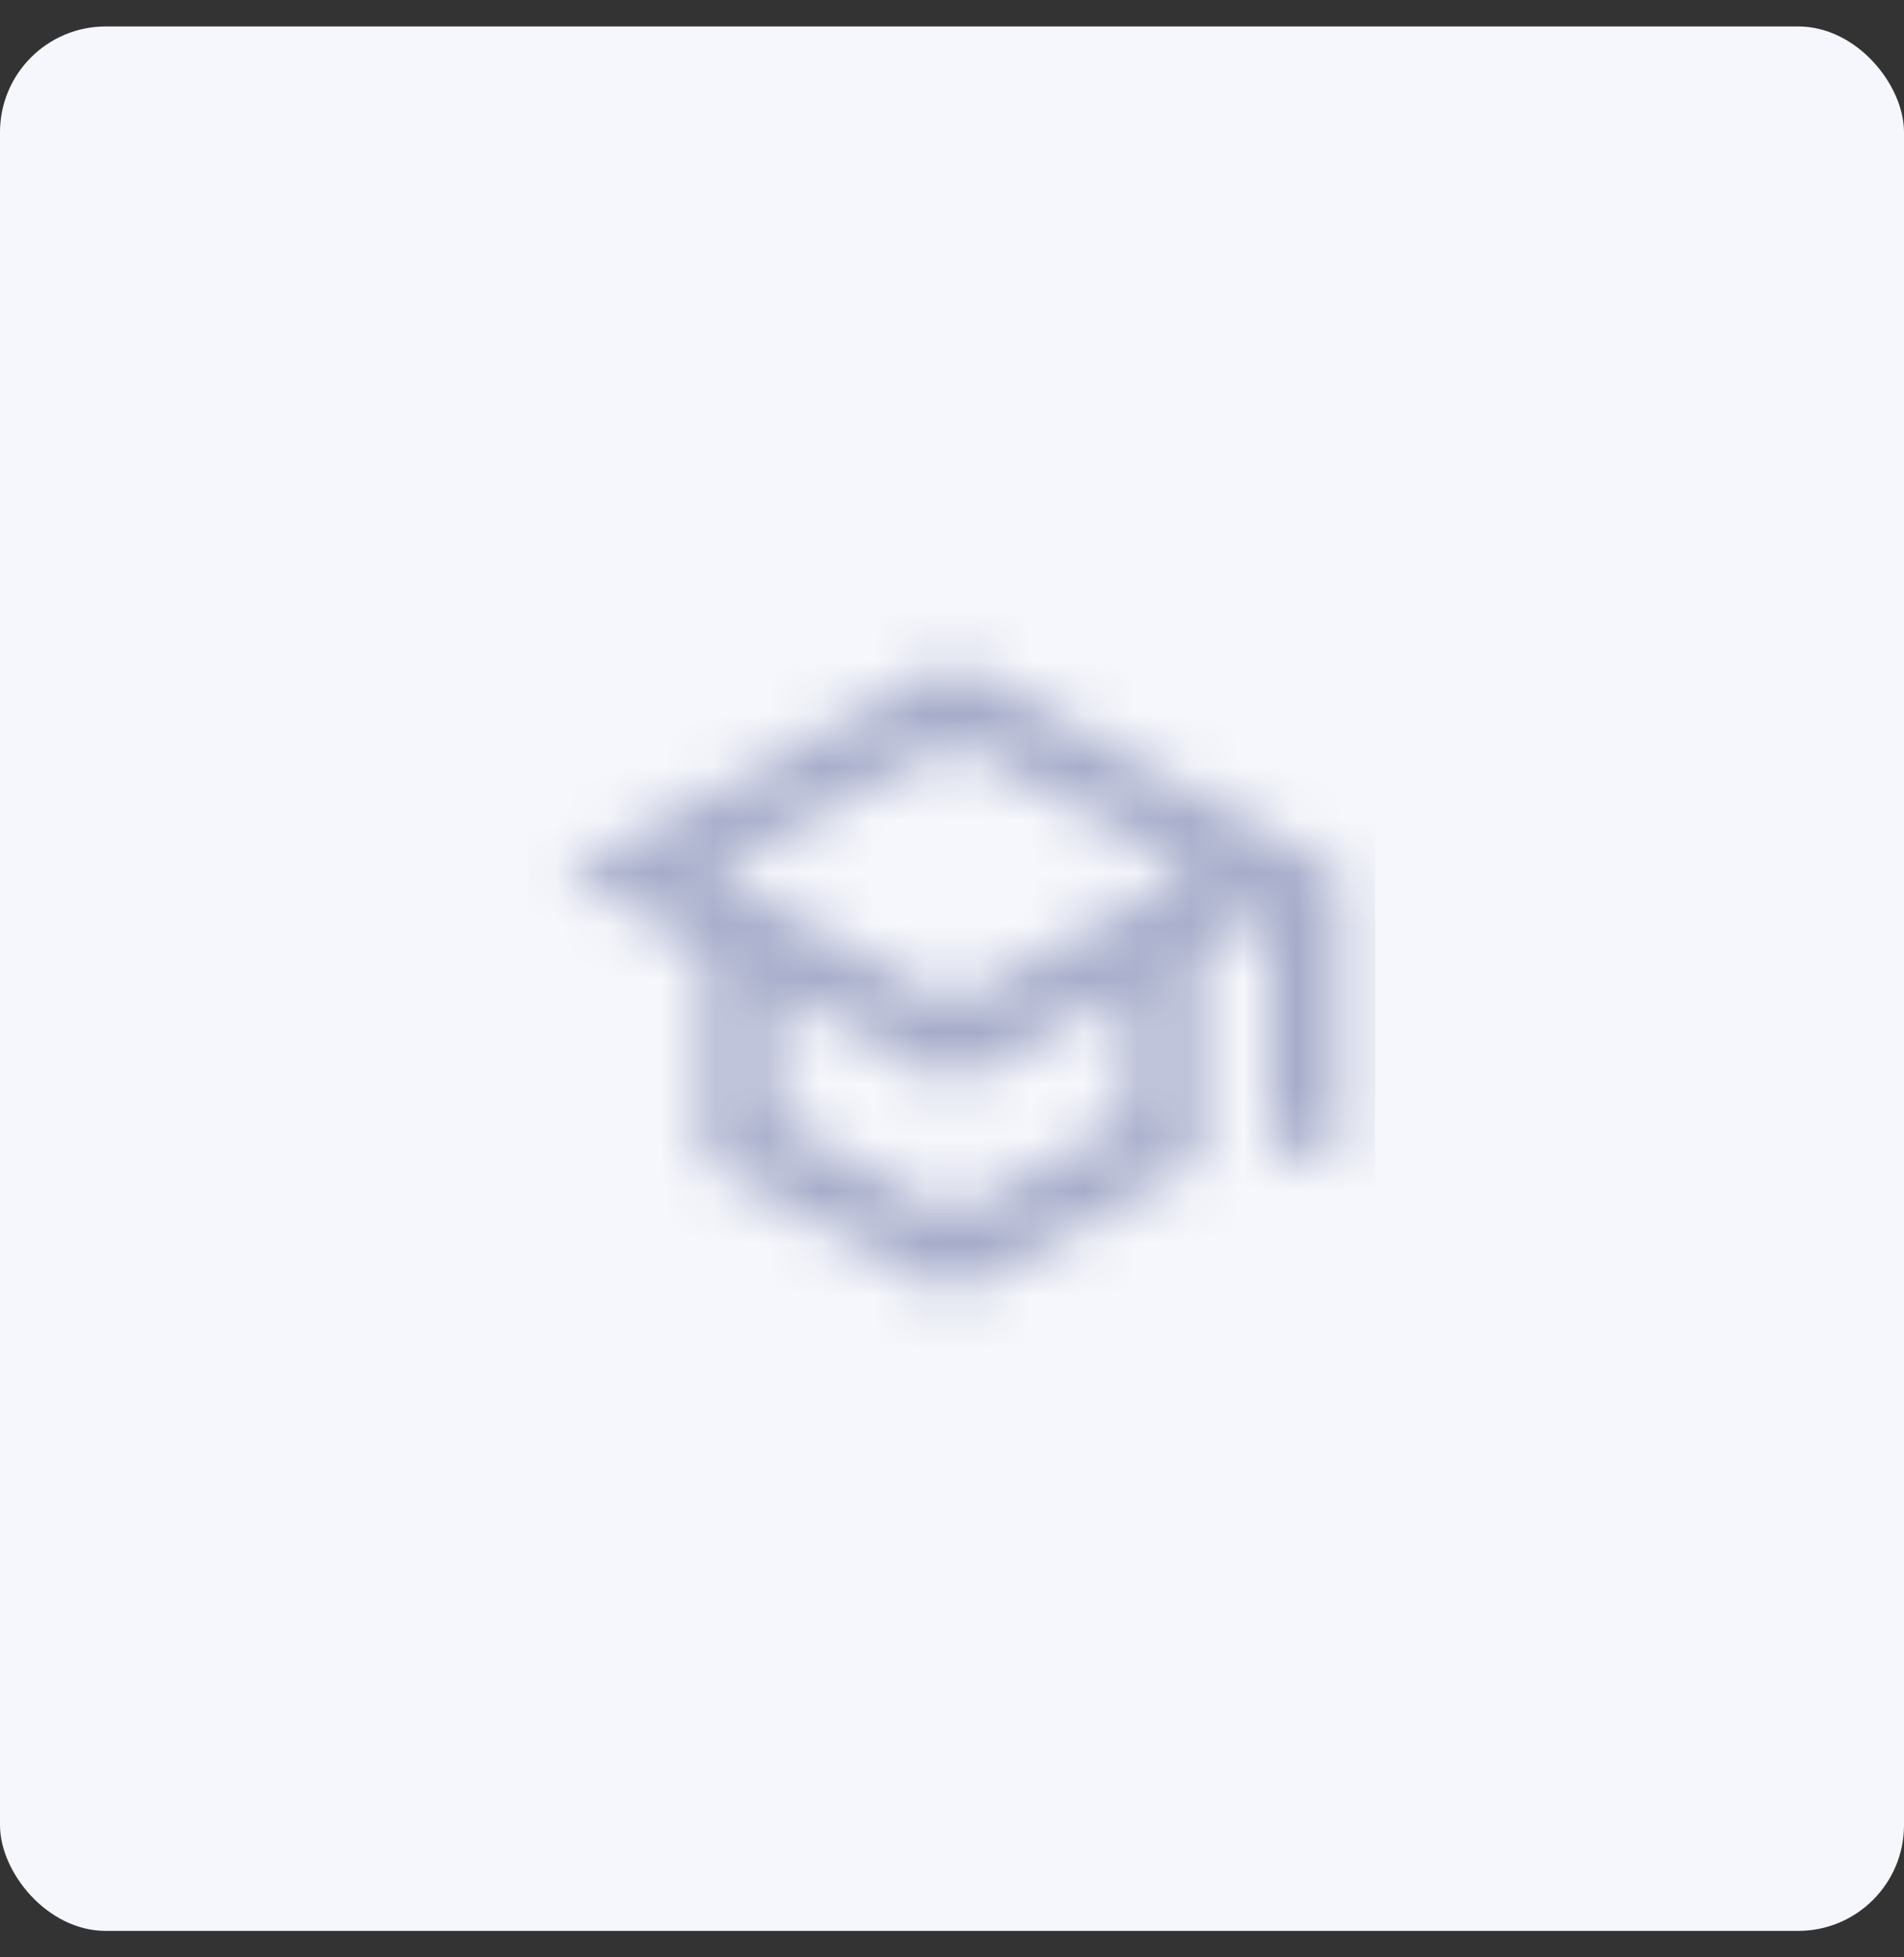 <svg width="36" height="37" viewBox="0 0 36 37" fill="none" xmlns="http://www.w3.org/2000/svg">
    <rect x="0" y="0" width="36" height="37" fill="#333333" stroke="none"/>
    <rect y="0.5" width="36" height="36" rx="2" fill="#F6F7FC"/>
    <mask id="mask0" mask-type="alpha" maskUnits="userSpaceOnUse" x="10" y="12" width="16" height="13">
        <path fill-rule="evenodd" clip-rule="evenodd" d="M18 12.5L10.667 16.5L13.334 17.953V21.953L18 24.5L22.667 21.953V17.953L24 17.227V21.833H25.334V16.5L18 12.5ZM22.547 16.5L18 18.98L13.454 16.5L18 14.02L22.547 16.5ZM18 22.98L21.334 21.16V18.68L18 20.5L14.667 18.68V21.16L18 22.98Z" fill="white"/>
    </mask>
    <g mask="url(#mask0)">
        <rect x="10" y="10.5" width="16" height="16" fill="#A5ABC9"/>
    </g>
</svg>
